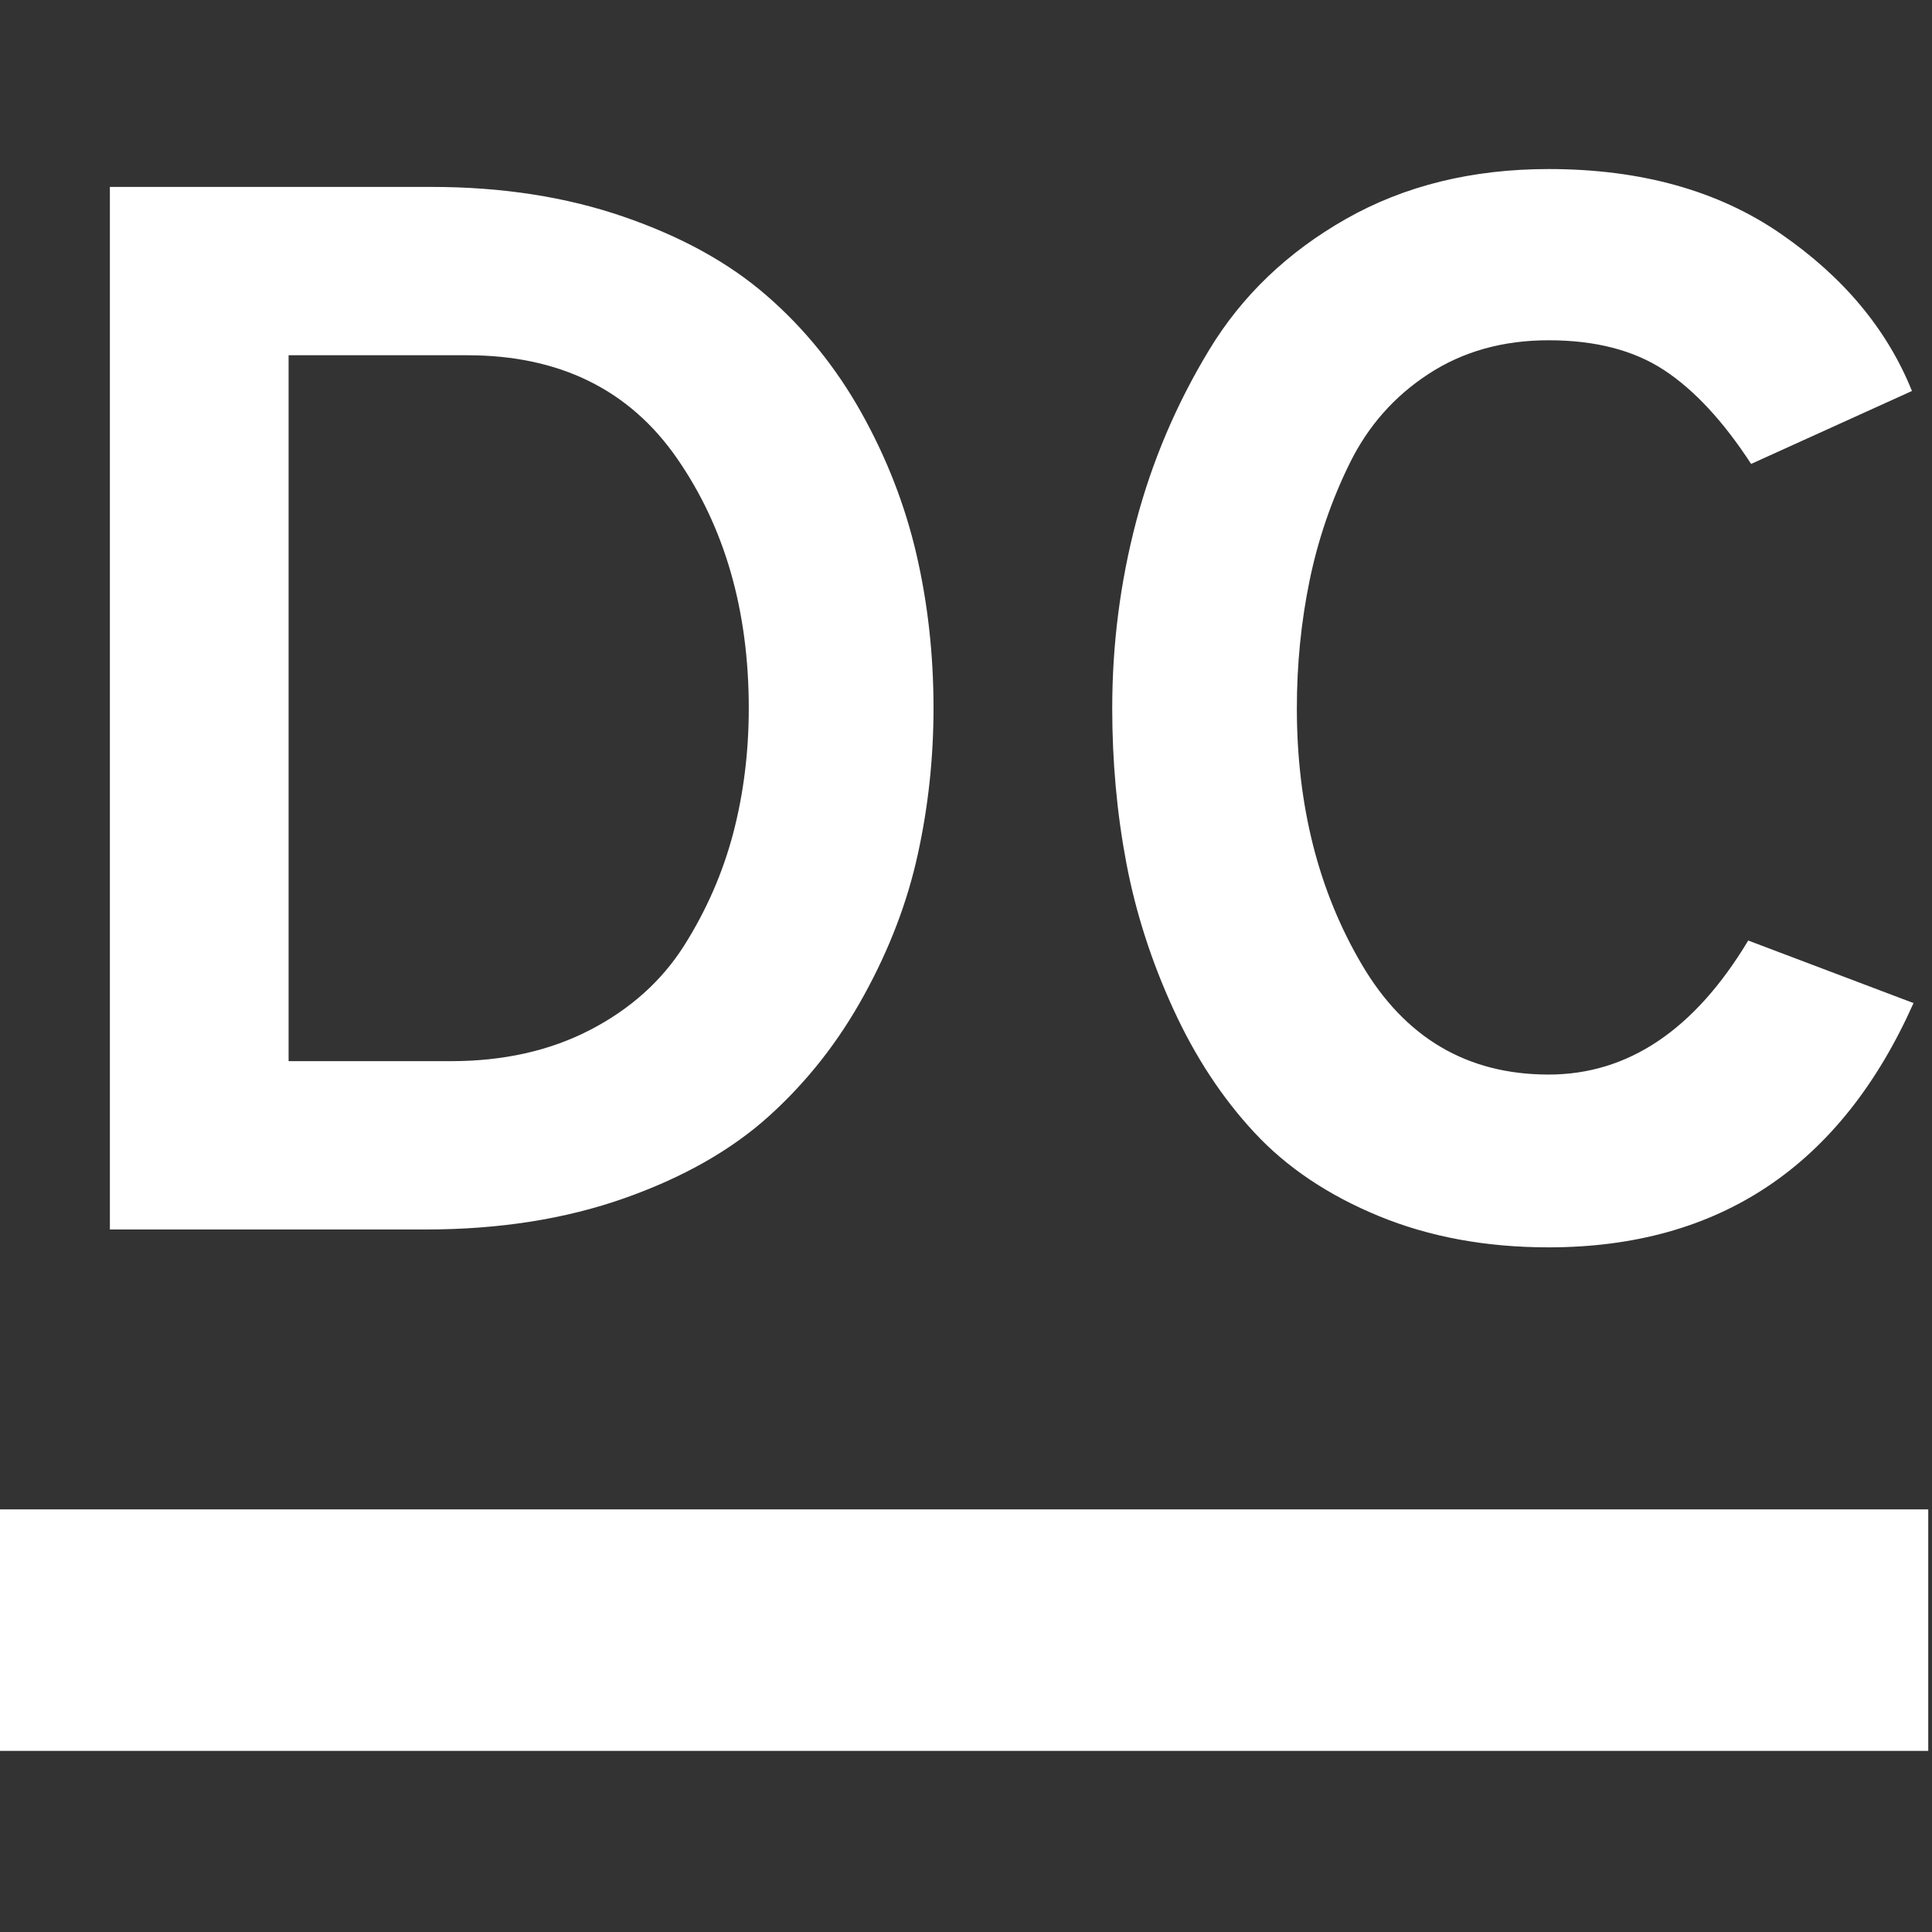 <svg xmlns="http://www.w3.org/2000/svg" style="isolation:isolate" width="16" height="16" viewBox="0 0 16 16">
 <rect x="0" y="0" width="16" height="16" fill="#333333" stroke="none"/>
 <defs>
  <clipPath id="_clipPath_UWZvz2NJAEkAiLLGJ9t2dSbvHI7BV2dE">
   <rect width="16" height="16"/>
  </clipPath>
 </defs>
 <g clip-path="url(#_clipPath_UWZvz2NJAEkAiLLGJ9t2dSbvHI7BV2dE)">
  <rect style="fill:#000000" fill-opacity="0" width="16" height="16"/>
  <path fill="#ffffff" fill-rule="evenodd" d="M -0.031 12.5 L 15.969 12.5 L 15.969 14.5 L -0.031 14.5 L -0.031 12.5 Z"/>
  <path fill="#ffffff" fill-rule="evenodd" d="M 0.91 10.182 L 0.91 1.548 L 3.574 1.548 L 3.574 1.548 Q 4.45 1.548 5.165 1.795 L 5.165 1.795 L 5.165 1.795 Q 5.881 2.041 6.349 2.448 L 6.349 2.448 L 6.349 2.448 Q 6.818 2.855 7.133 3.417 L 7.133 3.417 L 7.133 3.417 Q 7.447 3.978 7.589 4.588 L 7.589 4.588 L 7.589 4.588 Q 7.731 5.199 7.731 5.865 L 7.731 5.865 L 7.731 5.865 Q 7.731 6.482 7.601 7.074 L 7.601 7.074 L 7.601 7.074 Q 7.472 7.666 7.157 8.239 L 7.157 8.239 L 7.157 8.239 Q 6.843 8.813 6.374 9.238 L 6.374 9.238 L 6.374 9.238 Q 5.905 9.664 5.171 9.923 L 5.171 9.923 L 5.171 9.923 Q 4.438 10.182 3.525 10.182 L 3.525 10.182 L 0.91 10.182 Z M 2.39 8.788 L 3.735 8.788 L 3.735 8.788 Q 4.388 8.788 4.888 8.529 L 4.888 8.529 L 4.888 8.529 Q 5.387 8.27 5.665 7.832 L 5.665 7.832 L 5.665 7.832 Q 5.942 7.394 6.072 6.901 L 6.072 6.901 L 6.072 6.901 Q 6.201 6.408 6.201 5.865 L 6.201 5.865 L 6.201 5.865 Q 6.201 4.656 5.609 3.799 L 5.609 3.799 L 5.609 3.799 Q 5.017 2.942 3.87 2.942 L 3.87 2.942 L 2.39 2.942 L 2.39 8.788 Z M 12.825 10.33 L 12.825 10.33 L 12.825 10.33 Q 12.048 10.33 11.419 10.071 L 11.419 10.071 L 11.419 10.071 Q 10.79 9.812 10.389 9.38 L 10.389 9.38 L 10.389 9.38 Q 9.988 8.949 9.717 8.357 L 9.717 8.357 L 9.717 8.357 Q 9.445 7.764 9.328 7.148 L 9.328 7.148 L 9.328 7.148 Q 9.211 6.531 9.211 5.865 L 9.211 5.865 L 9.211 5.865 Q 9.211 5.076 9.408 4.323 L 9.408 4.323 L 9.408 4.323 Q 9.606 3.571 10.013 2.899 L 10.013 2.899 L 10.013 2.899 Q 10.42 2.226 11.147 1.813 L 11.147 1.813 L 11.147 1.813 Q 11.875 1.4 12.825 1.4 L 12.825 1.4 L 12.825 1.4 Q 13.972 1.4 14.749 1.937 L 14.749 1.937 L 14.749 1.937 Q 15.526 2.473 15.834 3.238 L 15.834 3.238 L 14.502 3.842 L 14.502 3.842 Q 14.157 3.312 13.781 3.065 L 13.781 3.065 L 13.781 3.065 Q 13.405 2.818 12.825 2.818 L 12.825 2.818 L 12.825 2.818 Q 12.258 2.818 11.832 3.096 L 11.832 3.096 L 11.832 3.096 Q 11.406 3.373 11.178 3.836 L 11.178 3.836 L 11.178 3.836 Q 10.95 4.299 10.845 4.81 L 10.845 4.81 L 10.845 4.81 Q 10.74 5.322 10.74 5.865 L 10.74 5.865 L 10.74 5.865 Q 10.74 7.074 11.277 7.986 L 11.277 7.986 L 11.277 7.986 Q 11.813 8.899 12.825 8.899 L 12.825 8.899 L 12.825 8.899 Q 13.812 8.899 14.478 7.789 L 14.478 7.789 L 15.847 8.307 L 15.847 8.307 Q 14.946 10.33 12.825 10.33 Z"/>
 </g>
</svg>
